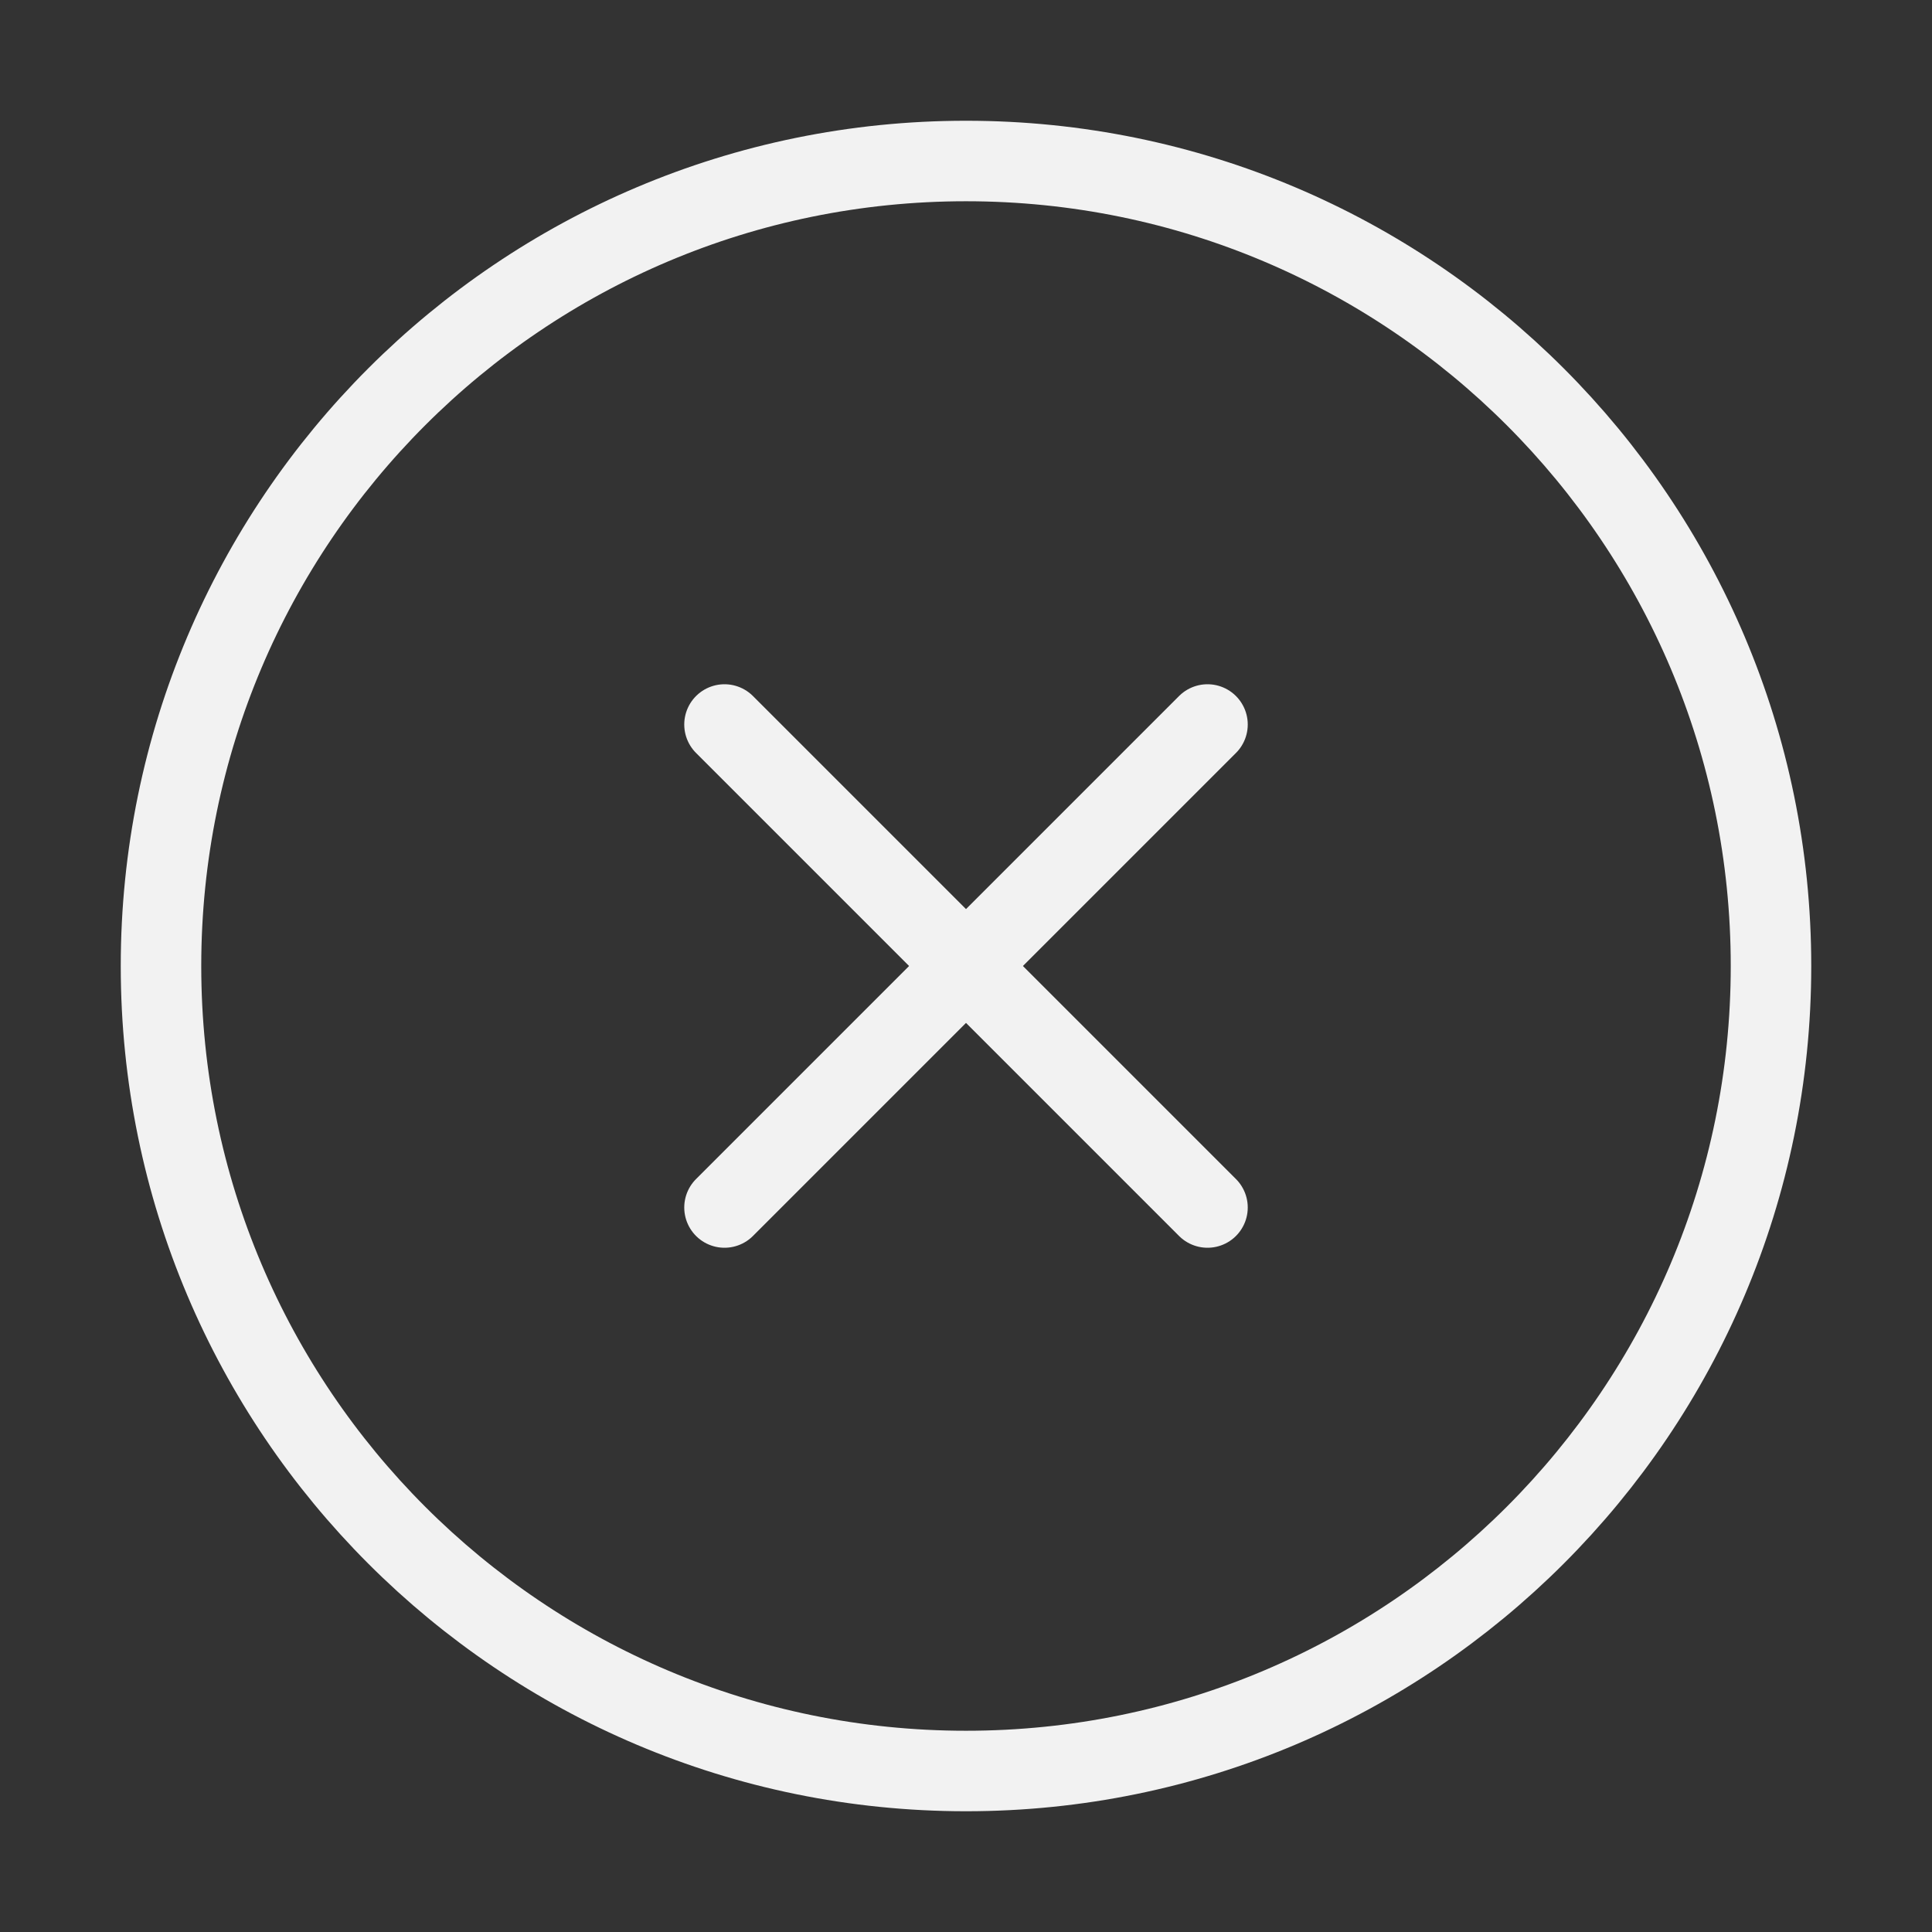<svg width="24" height="24" viewBox="0 0 24 24" fill="none" xmlns="http://www.w3.org/2000/svg">
<rect x="0" y="0" width="24" height="24" fill="#333333" stroke="none"/>
<path d="M12 22C17.523 22 22 17.523 22 12C22 6.477 17.523 2 12 2C6.477 2 2 6.477 2 12C2 17.523 6.477 22 12 22Z" stroke="#F2F2F2" stroke-linecap="round" stroke-linejoin="round"/>
<path d="M15 9L9 15" stroke="#F2F2F2" stroke-linecap="round" stroke-linejoin="round"/>
<path d="M9 9L15 15" stroke="#F2F2F2" stroke-linecap="round" stroke-linejoin="round"/>
</svg>
